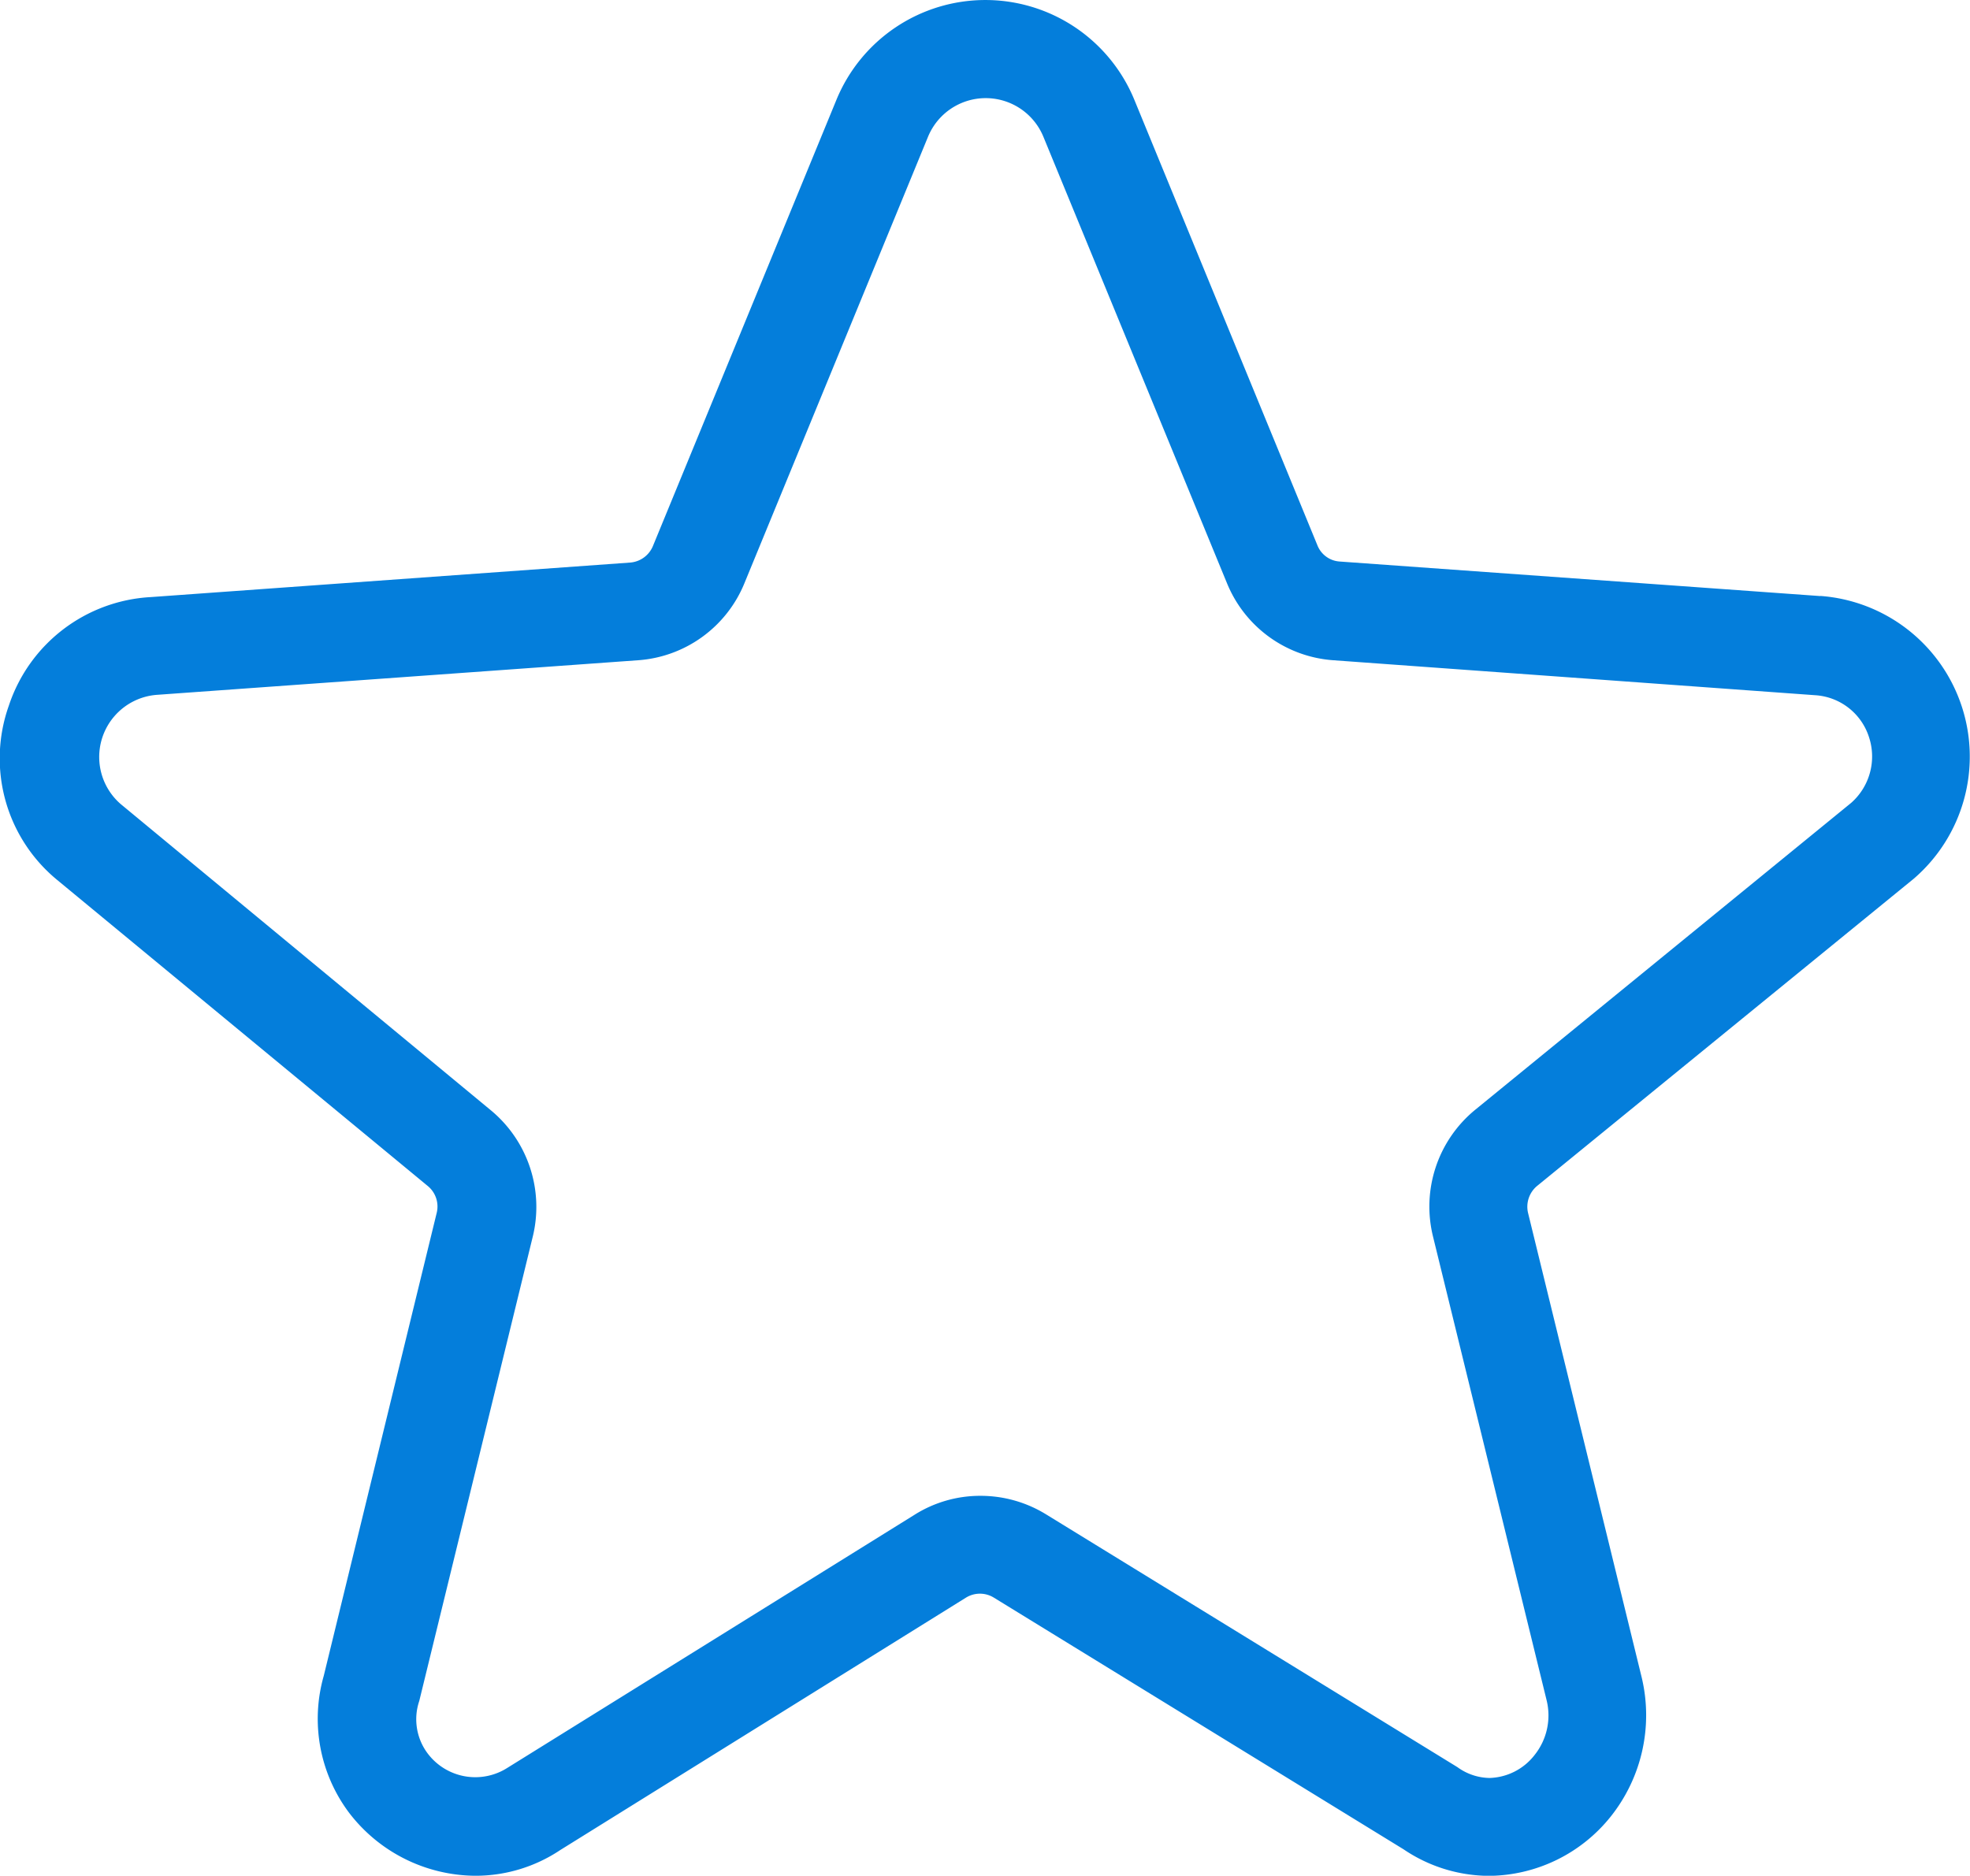 <svg xmlns="http://www.w3.org/2000/svg" width="44.595" height="42.466" viewBox="0 0 44.595 42.466">
  <g id="star" transform="translate(0 -11.714)">
    <path id="Path_199" data-name="Path 199" d="M41.207,25.209l-10.878-.782a.583.583,0,0,1-.509-.373L25.676,13.968a3.646,3.646,0,0,0-6.743.009l-4.153,10.1a.609.609,0,0,1-.509.373l-10.86.782A3.59,3.59,0,0,0,.2,27.69a3.562,3.562,0,0,0,1.081,3.935l8.406,6.943a.6.6,0,0,1,.2.6L7.329,49.654a3.544,3.544,0,0,0,.573,3.1,3.625,3.625,0,0,0,2.863,1.427,3.453,3.453,0,0,0,1.917-.582l9.187-5.716a.6.6,0,0,1,.627,0l9.278,5.7a3.473,3.473,0,0,0,1.936.6,3.564,3.564,0,0,0,2.754-1.345,3.683,3.683,0,0,0,.7-3.144L34.591,39.176a.612.612,0,0,1,.2-.609l8.533-6.961a3.647,3.647,0,0,0-2.117-6.4Zm.7,4.68-8.515,6.952a2.832,2.832,0,0,0-.954,2.863l2.572,10.5a1.435,1.435,0,0,1-.273,1.245,1.338,1.338,0,0,1-1.018.518,1.267,1.267,0,0,1-.727-.245l-9.315-5.725a2.828,2.828,0,0,0-1.481-.418,2.786,2.786,0,0,0-1.49.427l-9.224,5.734a1.35,1.35,0,0,1-1.8-.327,1.29,1.29,0,0,1-.191-1.19l2.572-10.523a2.839,2.839,0,0,0-.945-2.844L2.73,29.916a1.411,1.411,0,0,1,.836-2.472l10.878-.782a2.815,2.815,0,0,0,2.408-1.745l4.153-10.1a1.412,1.412,0,0,1,2.617,0l4.153,10.1a2.815,2.815,0,0,0,2.408,1.745l10.9.791a1.368,1.368,0,0,1,1.227.954A1.4,1.4,0,0,1,41.907,29.889Z" transform="translate(0 0)" fill="#047edb"/>
  </g>
</svg>

